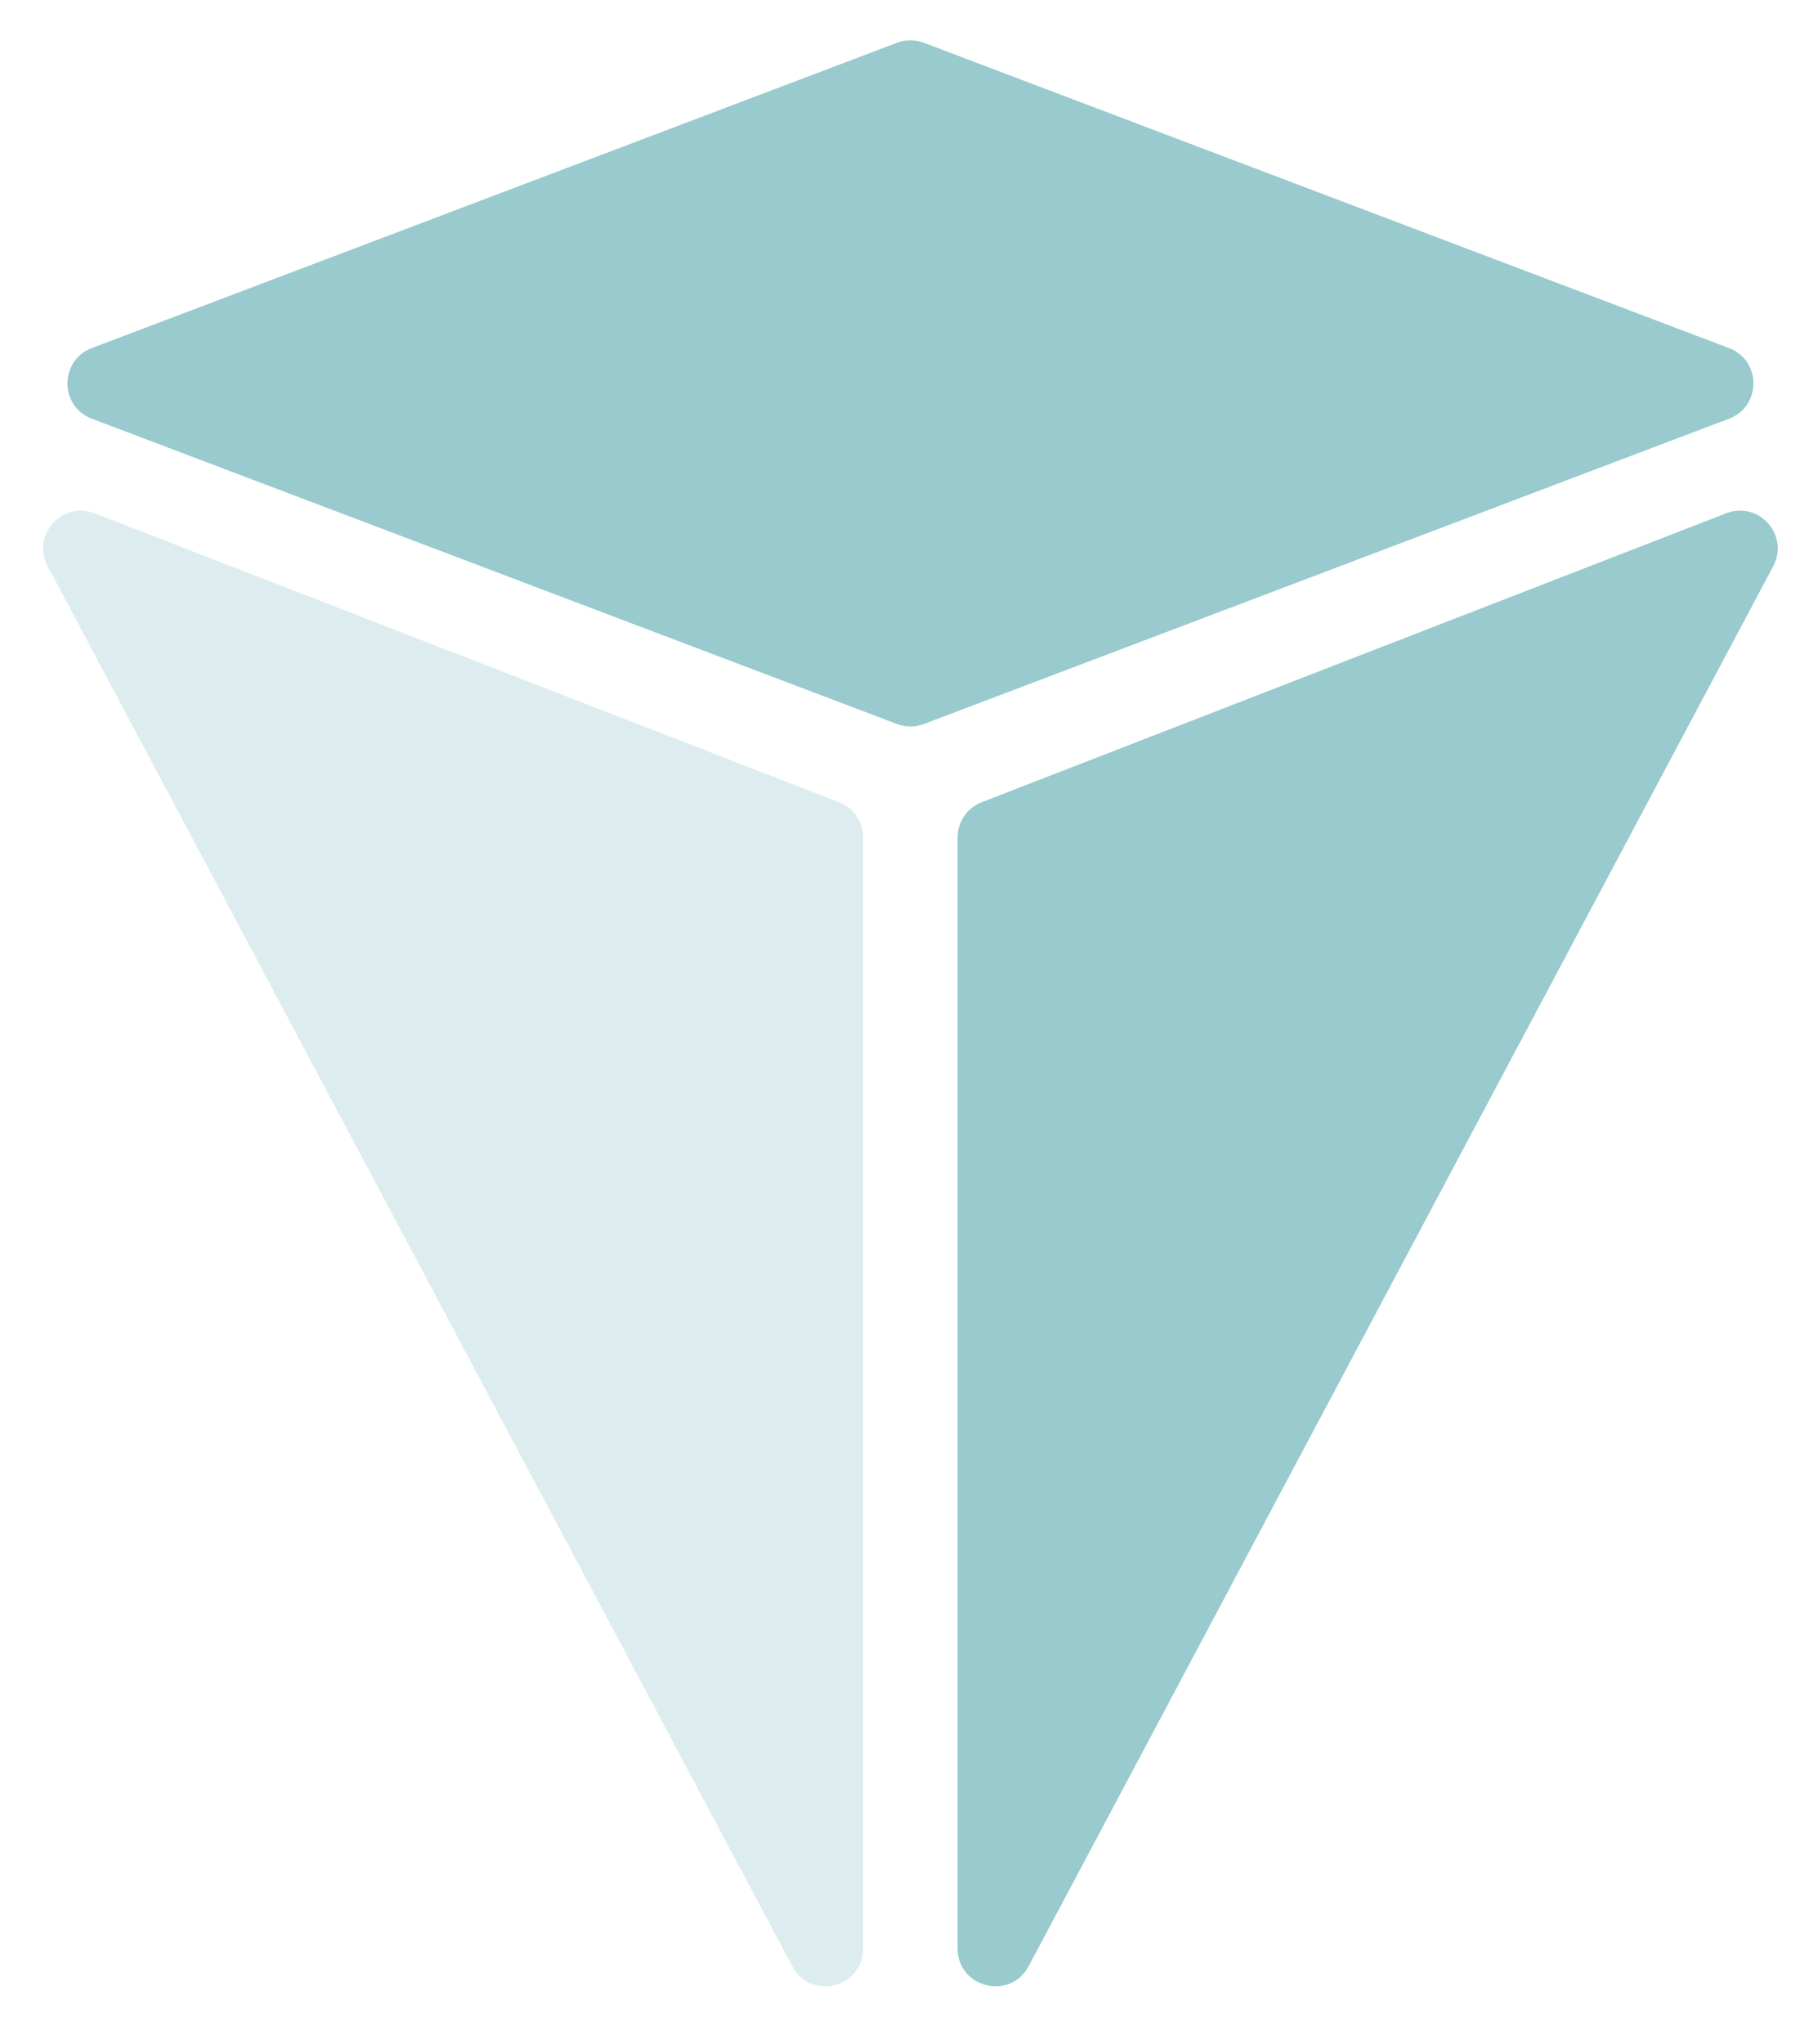 <svg width="54" height="61" viewBox="0 0 54 61" fill="none" xmlns="http://www.w3.org/2000/svg">
<path d="M2.741 12.495C1.771 12.127 1.771 10.756 2.741 10.388L26.778 1.276C27.035 1.179 27.319 1.179 27.576 1.276L51.613 10.388C52.583 10.756 52.583 12.127 51.613 12.495L27.576 21.607C27.319 21.704 27.035 21.704 26.778 21.607L2.741 12.495Z" fill="#98CACE"/>
<path d="M28.585 58.147V24.991C28.585 24.526 28.871 24.109 29.304 23.941L51.53 15.317C52.503 14.94 53.422 15.975 52.932 16.897L30.706 58.676C30.155 59.712 28.585 59.321 28.585 58.147Z" fill="#98CACE"/>
<path d="M25.769 58.147V24.991C25.769 24.526 25.483 24.109 25.05 23.941L2.824 15.317C1.85 14.94 0.931 15.975 1.422 16.897L23.648 58.676C24.199 59.712 25.769 59.321 25.769 58.147Z" fill="#98CACE" fill-opacity="0.33"/>
</svg>
